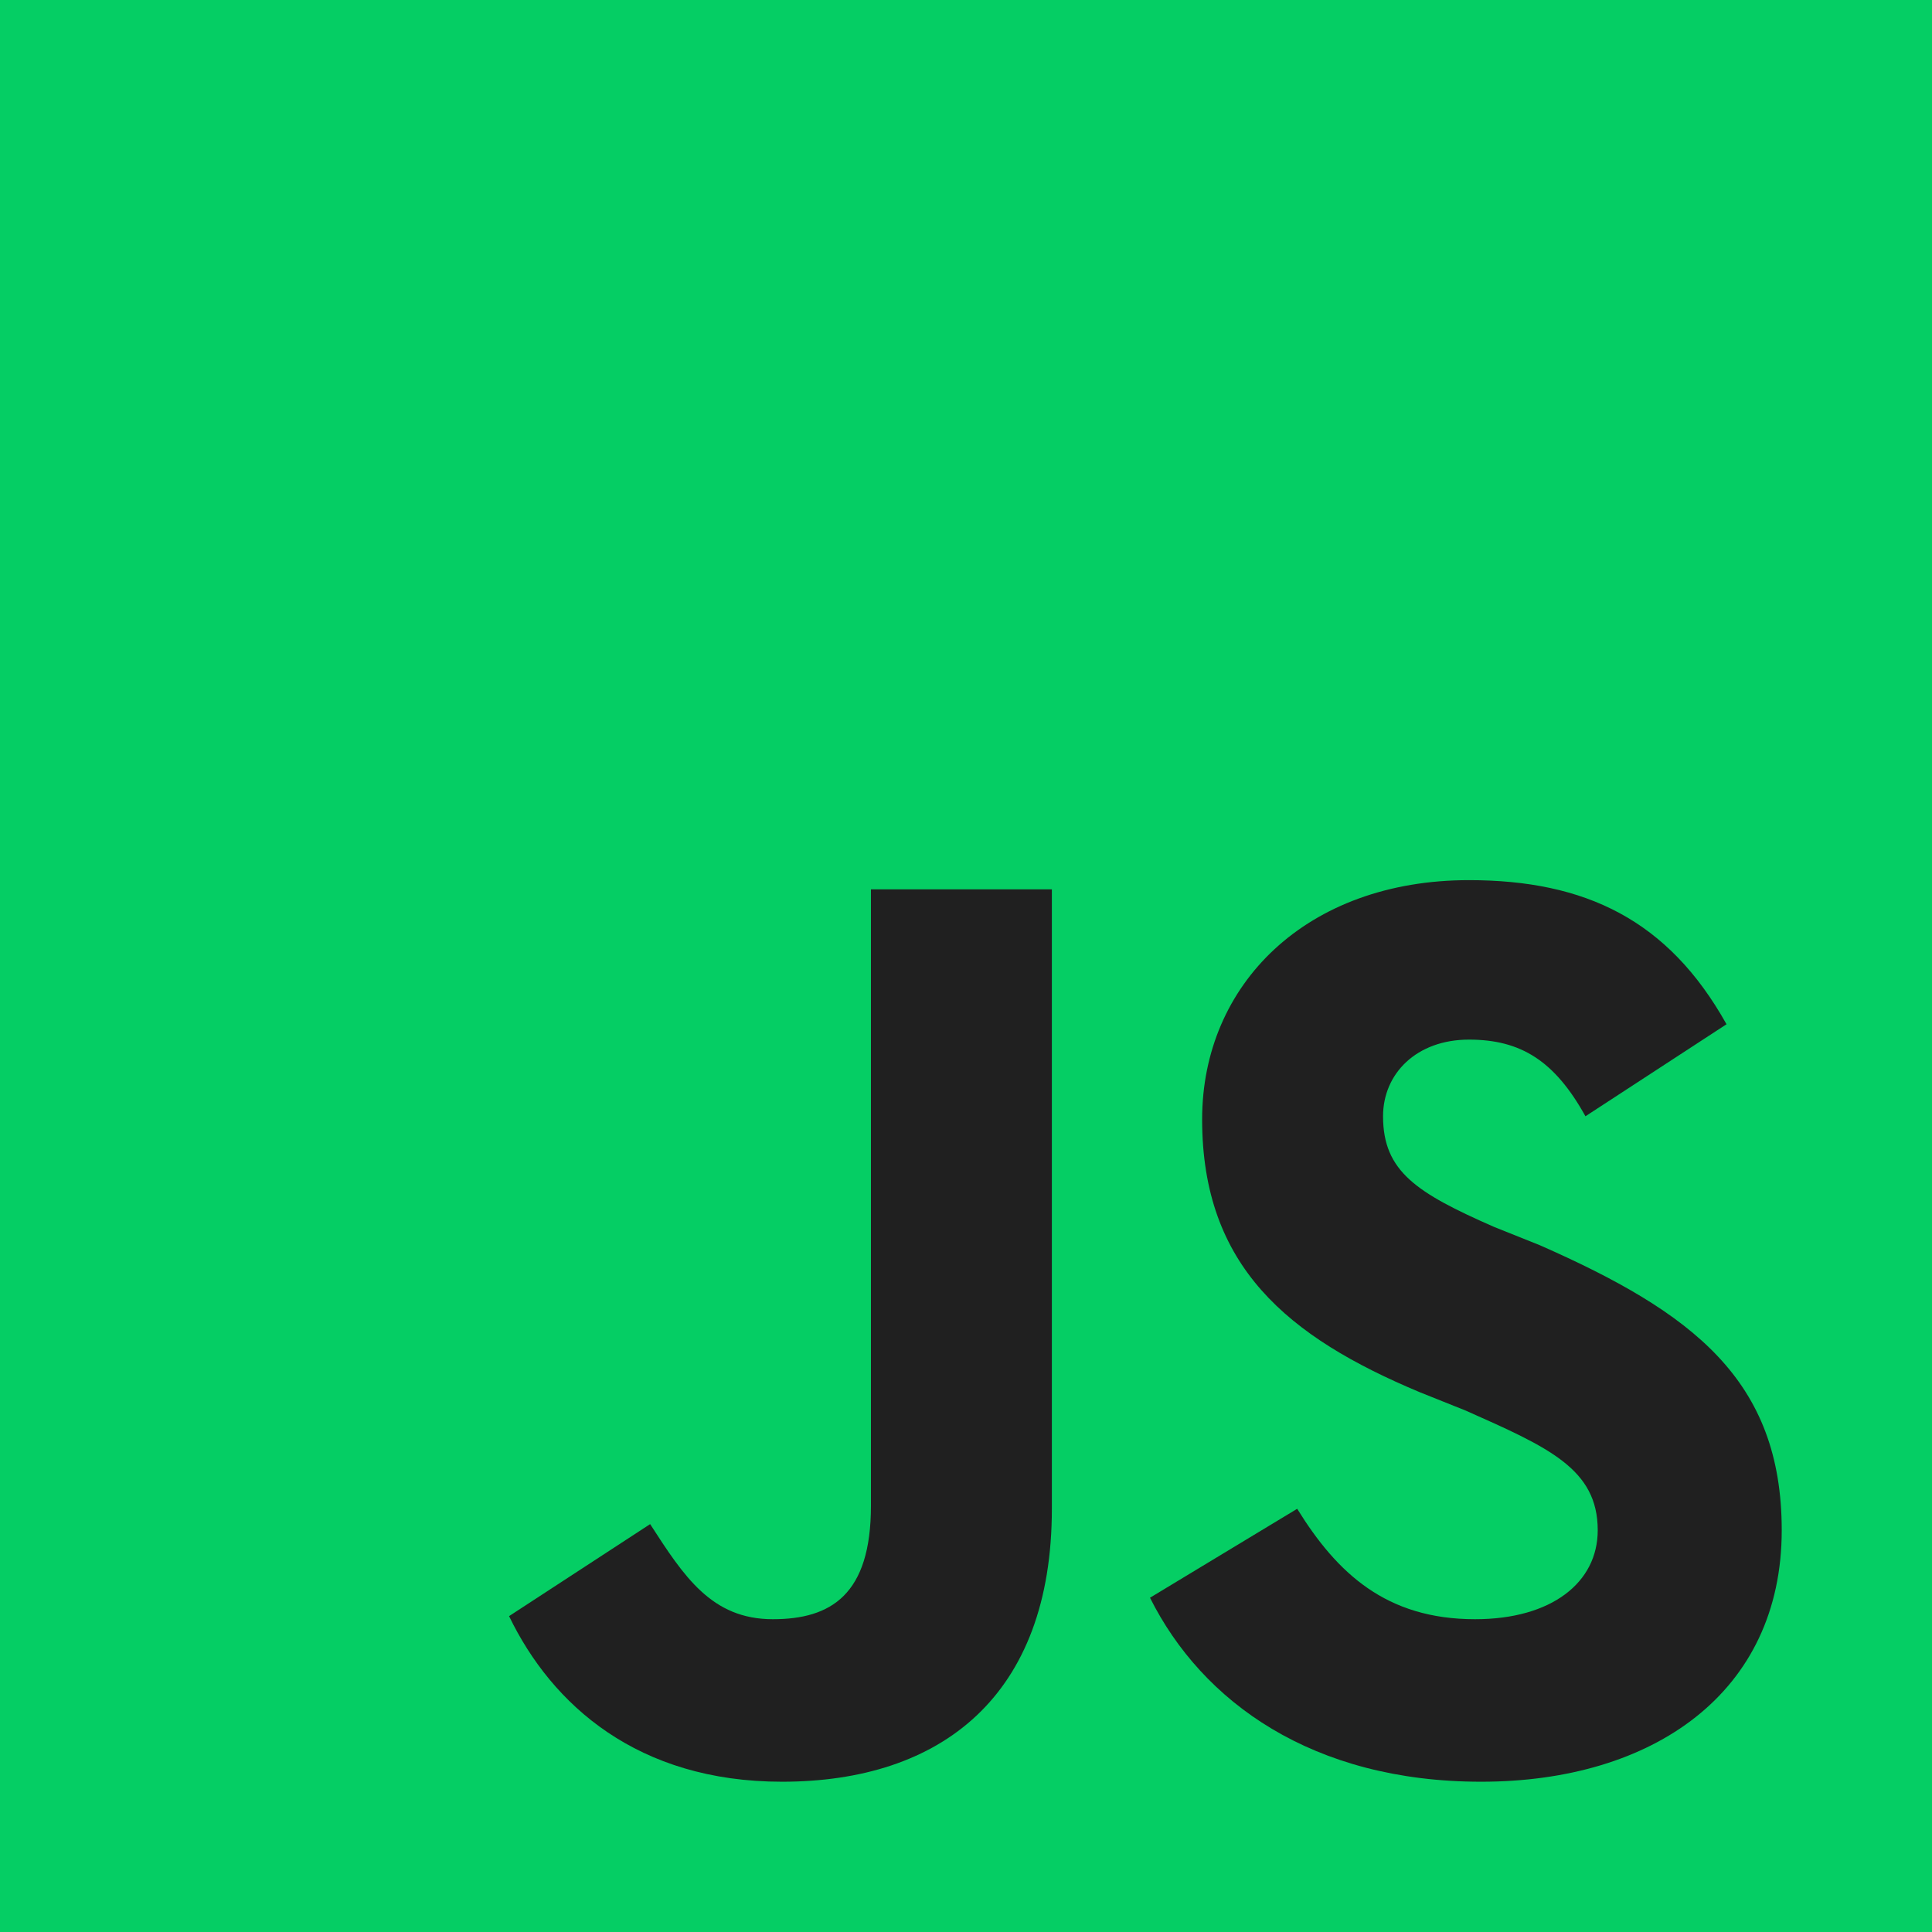 <svg width="59" height="59" viewBox="0 0 59 59" fill="none" xmlns="http://www.w3.org/2000/svg">
<path d="M59 0H0V59H59V0Z" fill="#05CE64"/>
<path d="M19.854 46.544C20.884 48.136 21.727 49.448 23.6 49.448C25.379 49.448 26.597 48.698 26.597 45.983V27.159H32.122V46.076C32.122 51.789 28.751 54.411 23.881 54.411C19.479 54.411 16.857 52.07 15.546 49.354" fill="#202020"/>
<path d="M39.614 46.076C40.832 48.043 42.33 49.448 45.046 49.448C47.387 49.448 48.792 48.324 48.792 46.732C48.792 44.859 47.294 44.203 44.765 43.079L43.36 42.517C39.333 40.832 36.711 38.678 36.711 34.183C36.711 30.062 39.895 26.878 44.859 26.878C48.417 26.878 50.946 28.095 52.725 31.279L48.417 34.089C47.481 32.403 46.451 31.748 44.859 31.748C43.267 31.748 42.236 32.778 42.236 34.089C42.236 35.775 43.267 36.43 45.608 37.46L47.013 38.022C51.695 40.083 54.411 42.143 54.411 46.732C54.411 51.695 50.478 54.411 45.233 54.411C40.083 54.411 36.711 51.976 35.119 48.792" fill="#202020"/>
</svg>
